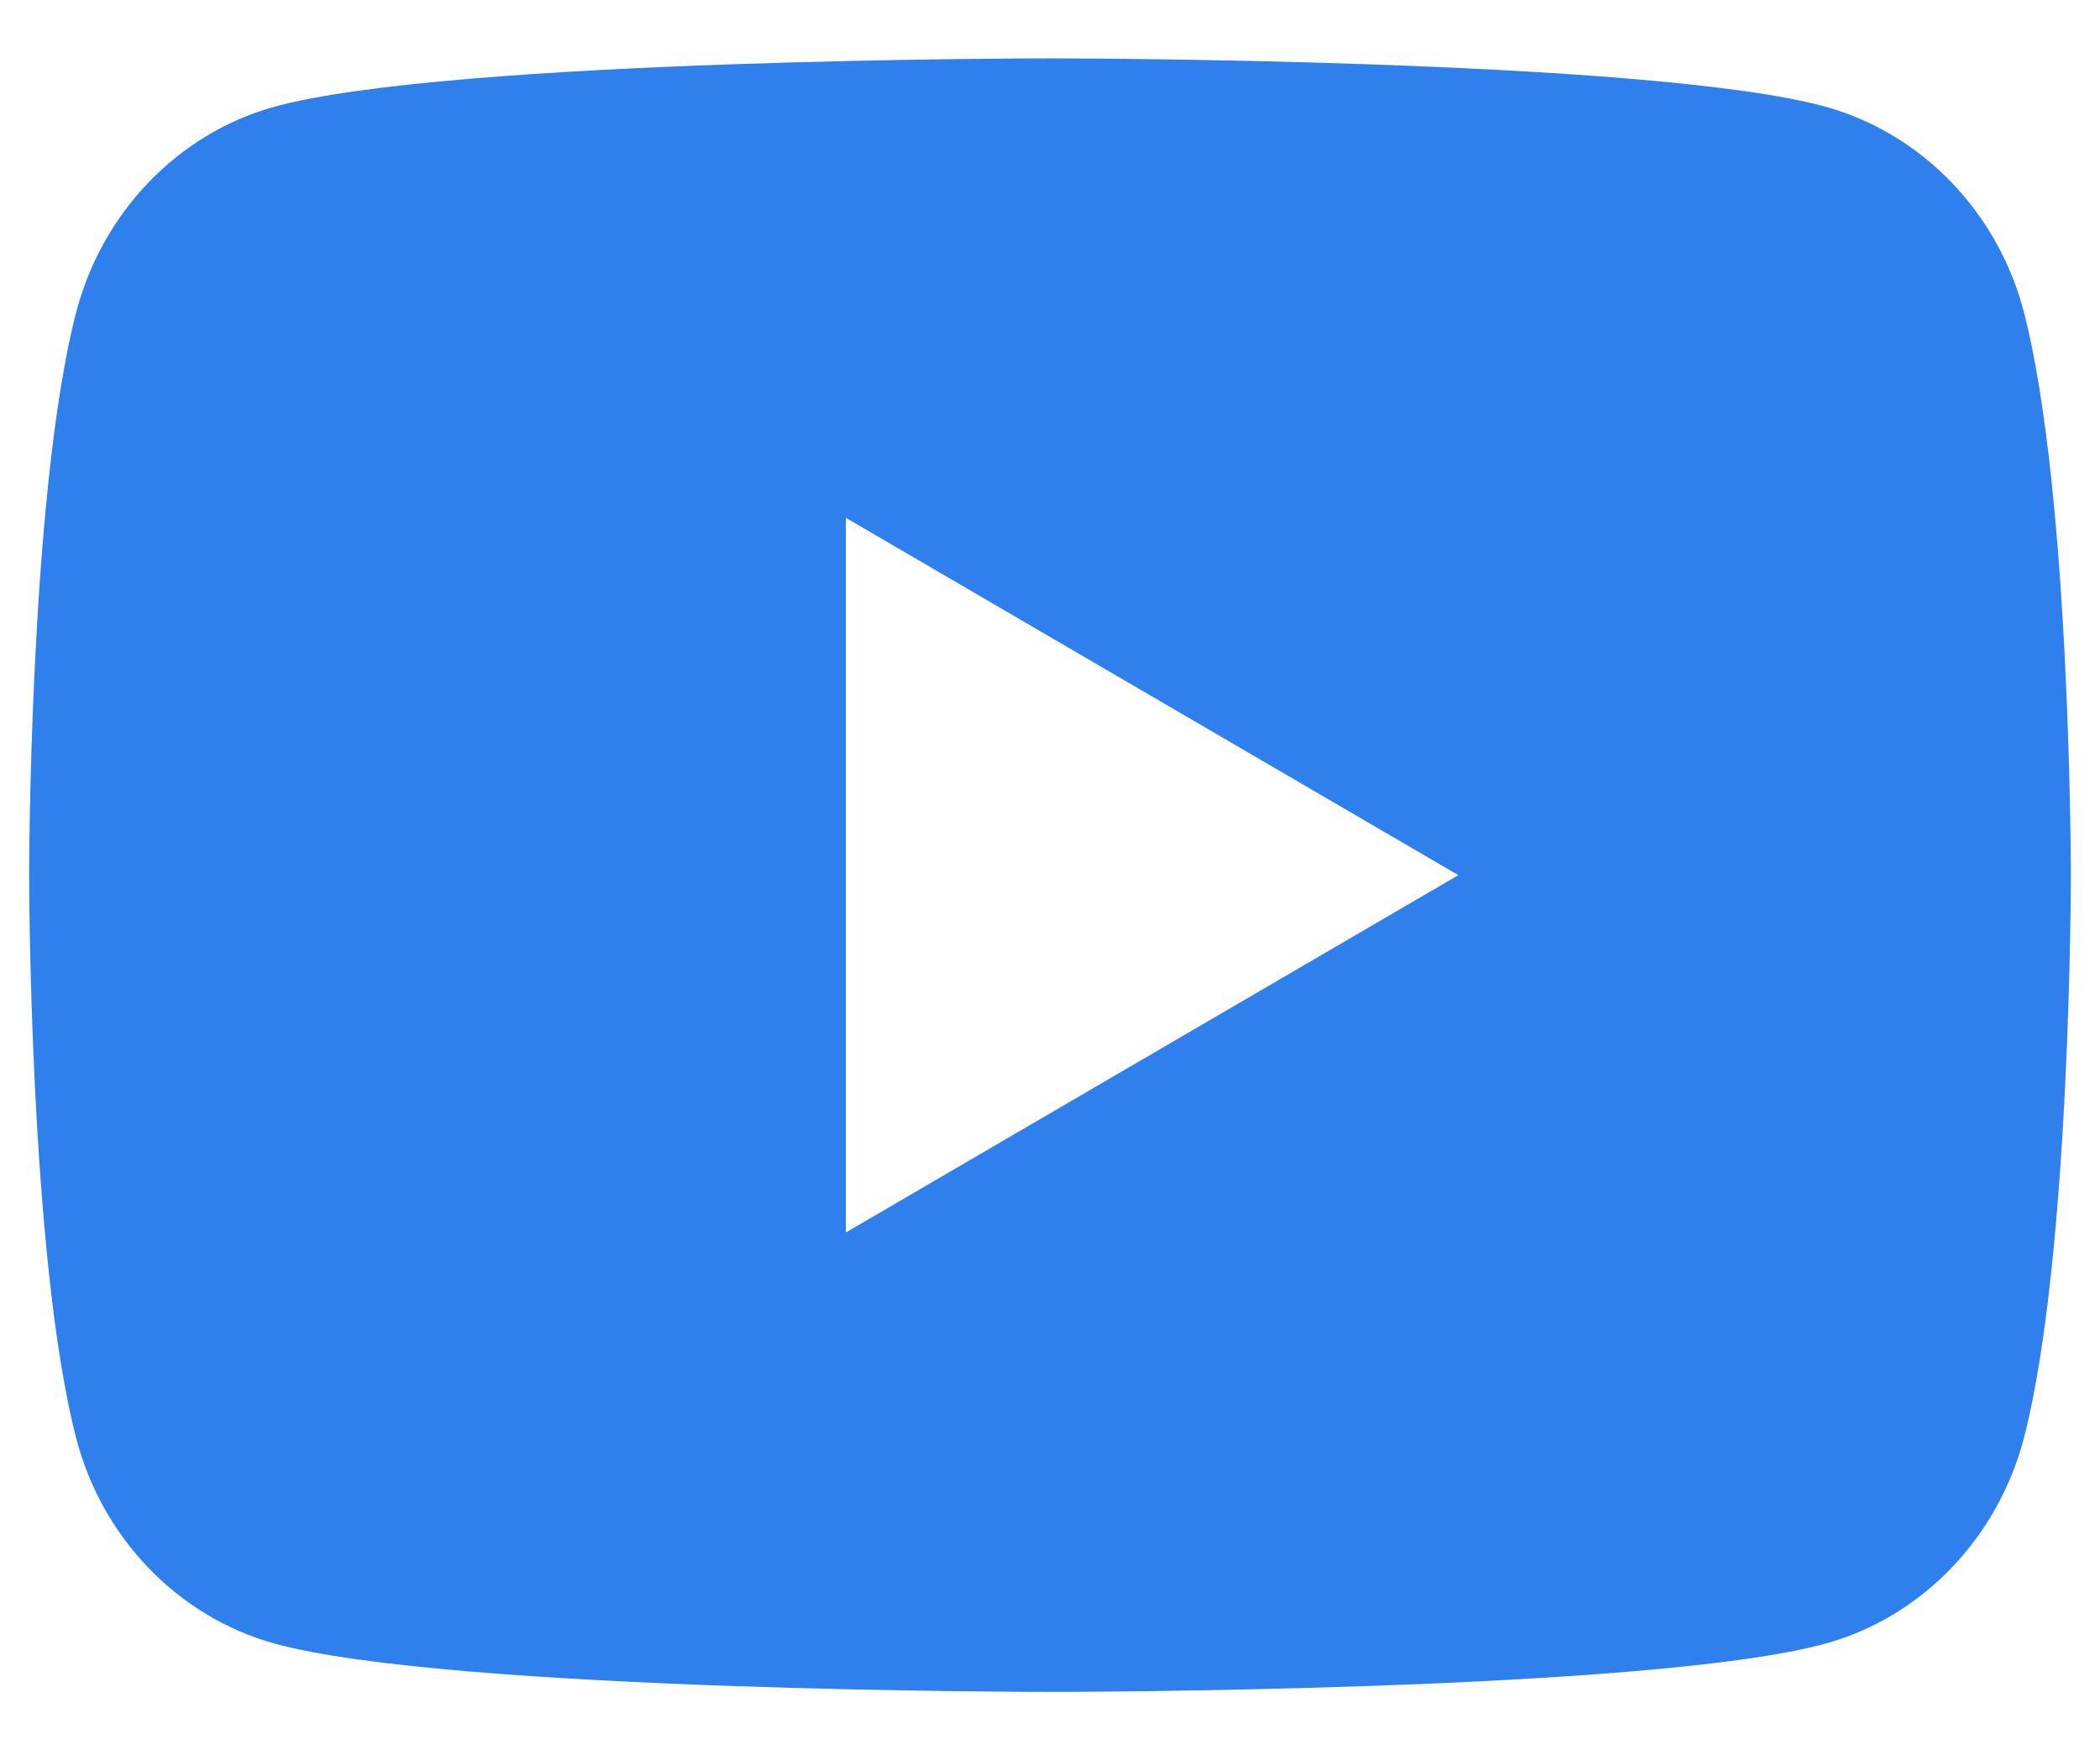 <svg width="24" height="20" viewBox="0 0 24 20" fill="none" xmlns="http://www.w3.org/2000/svg">
<path d="M23.134 3.581C23.667 5.66 23.667 10 23.667 10C23.667 10 23.667 14.34 23.134 16.419C22.837 17.568 21.971 18.472 20.873 18.778C18.879 19.333 12 19.333 12 19.333C12 19.333 5.125 19.333 3.128 18.778C2.025 18.468 1.159 17.565 0.867 16.419C0.333 14.34 0.333 10 0.333 10C0.333 10 0.333 5.66 0.867 3.581C1.163 2.432 2.03 1.528 3.128 1.222C5.125 0.667 12 0.667 12 0.667C12 0.667 18.879 0.667 20.873 1.222C21.975 1.532 22.841 2.435 23.134 3.581ZM9.667 14.083L16.667 10L9.667 5.917V14.083Z" fill="#2F80ED"/>
</svg>

